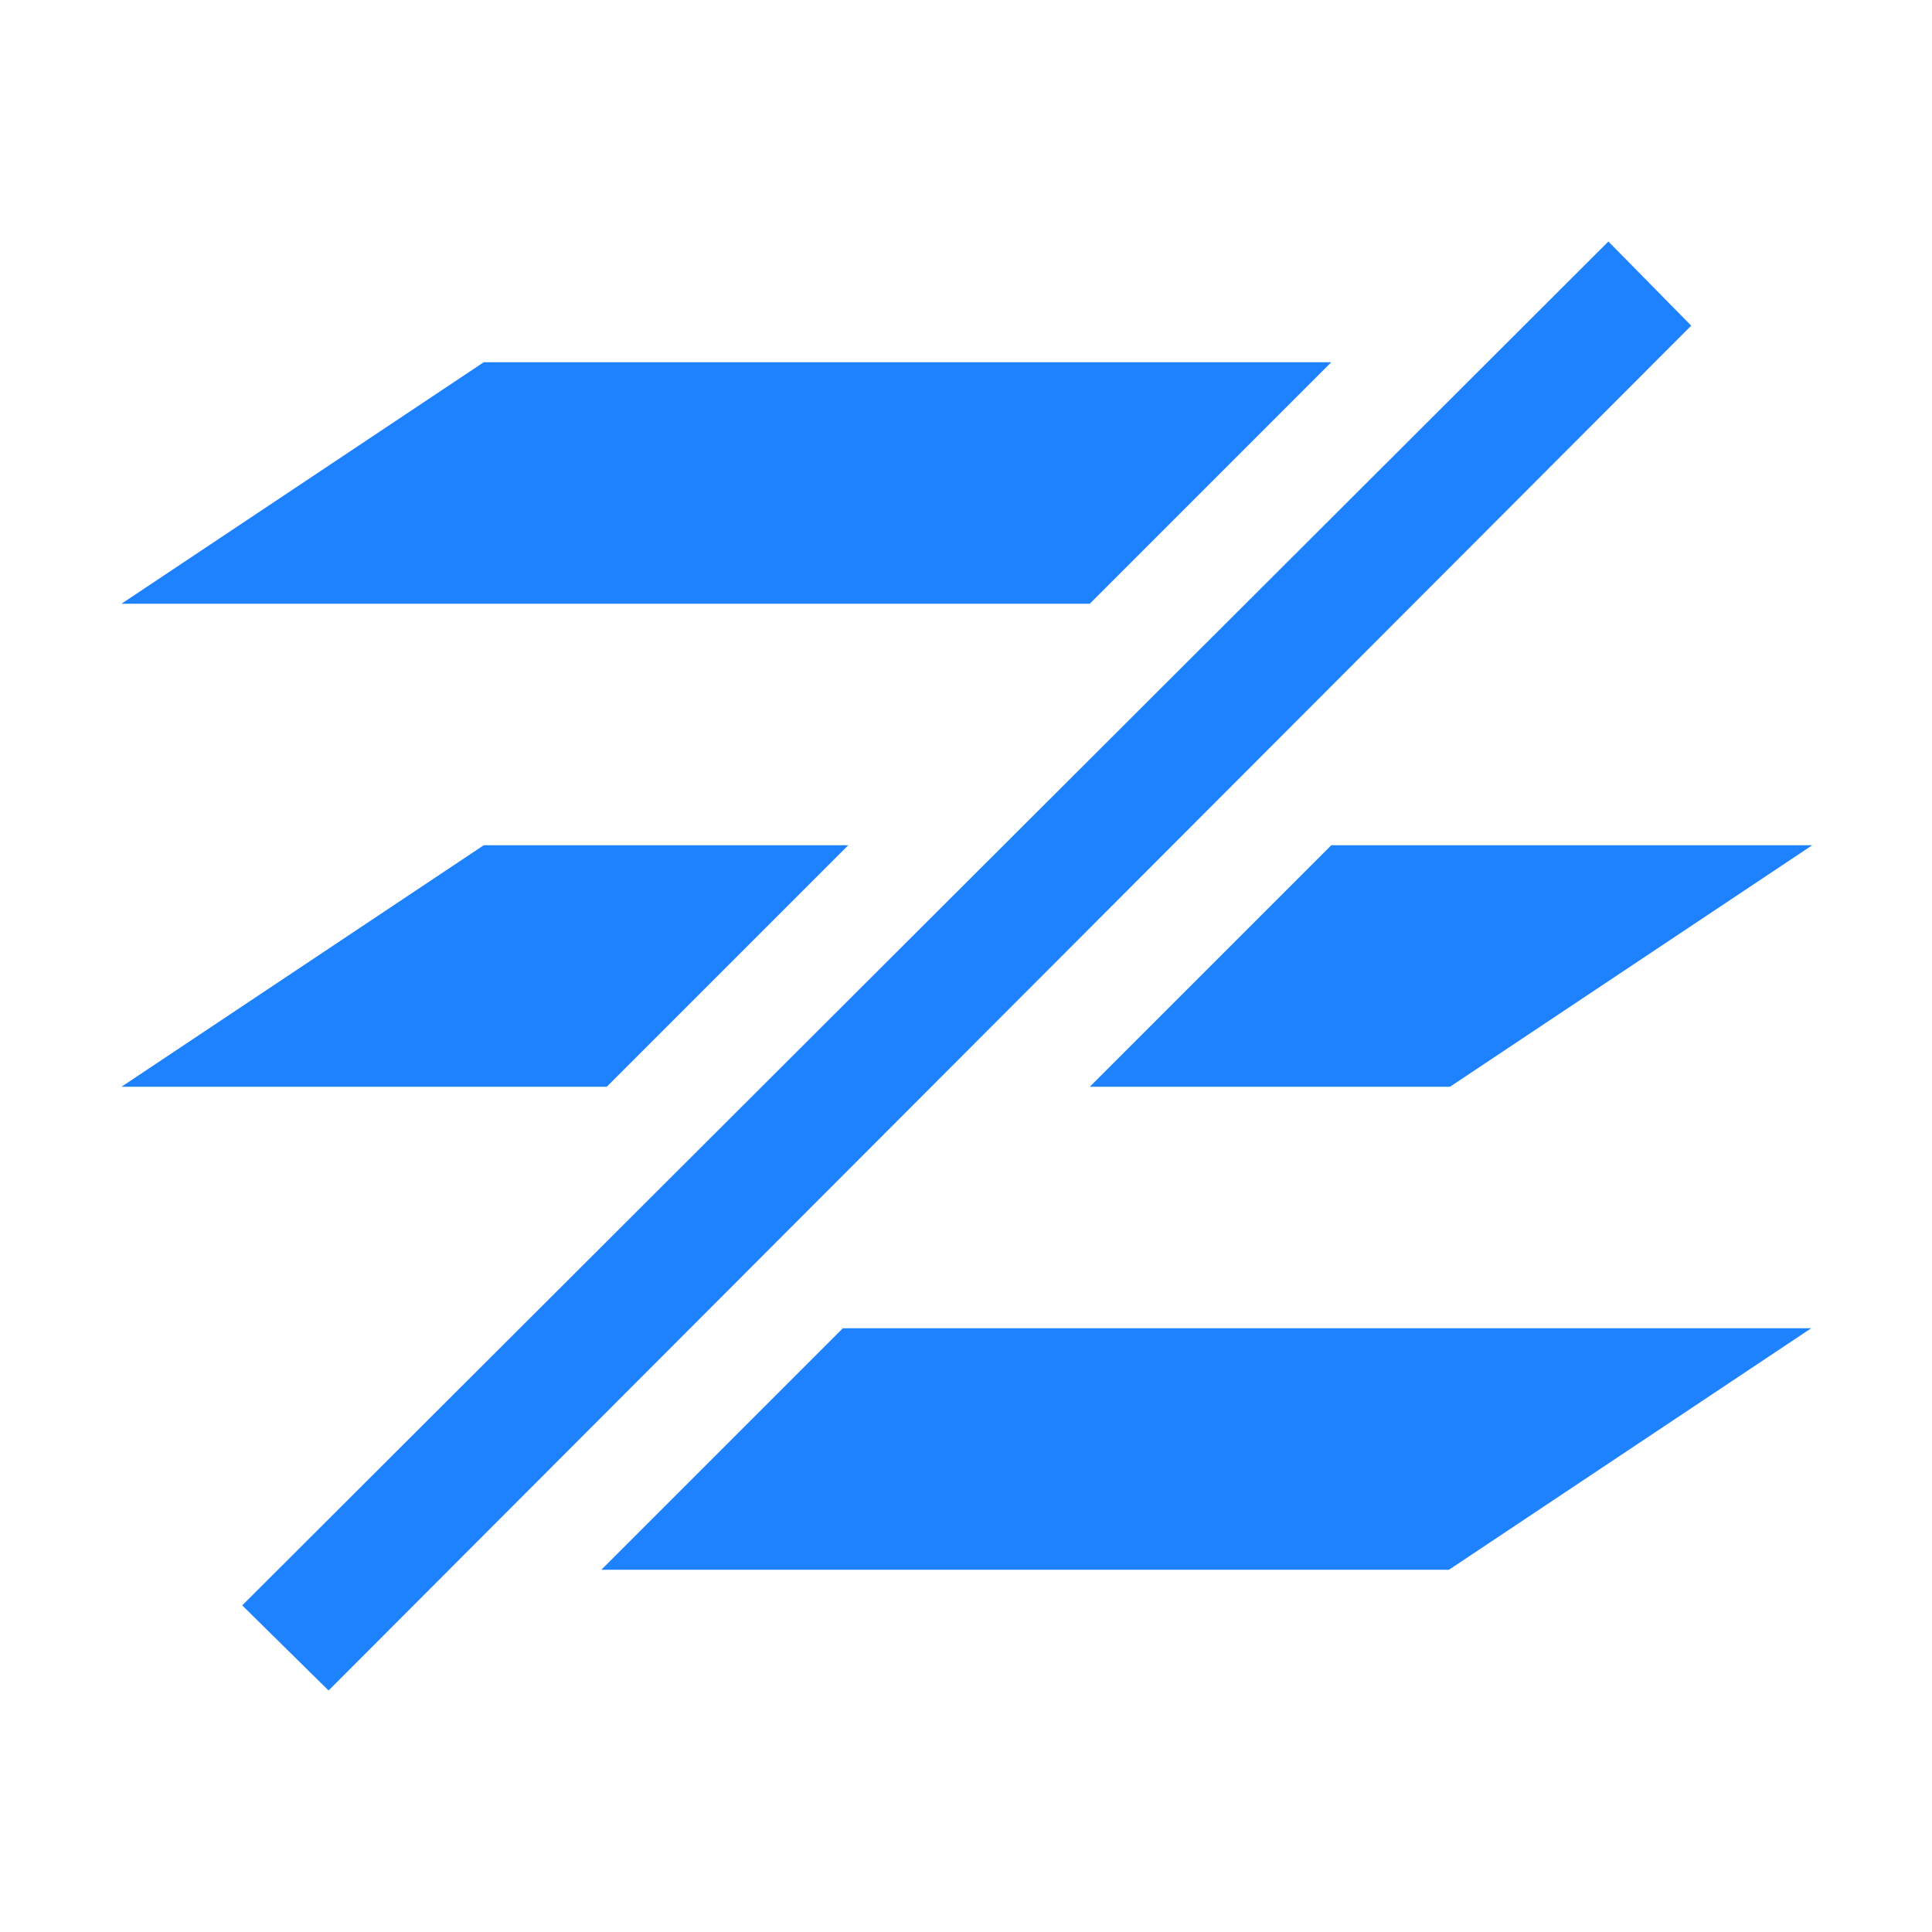 <svg xmlns="http://www.w3.org/2000/svg" viewBox="0 0 16 16">
  <defs id="defs3051" color="#1e82ff" fill="#1e82ff" style="">
    <style type="text/css" id="current-color-scheme">
      .ColorScheme-Text {
        color:#232629;
      }
      </style>
  </defs>
 <path style="" d="M 13.32 2 L 2.006 13.295 L 2.721 14 L 14.006 2.697 L 13.32 2 z M 4.006 3 L 1.006 5 L 9.025 5 L 11.025 3 L 4.006 3 z M 4.006 7 L 1.006 9 L 5.025 9 L 7.025 7 L 4.006 7 z M 11.025 7 L 9.025 9 L 12.008 9 L 15.008 7 L 11.025 7 z M 6.98 11 L 4.98 13 L 12 13 L 15 11 L 6.98 11 z " class="ColorScheme-Text" color="#1e82ff" fill="#1e82ff"/>
</svg>